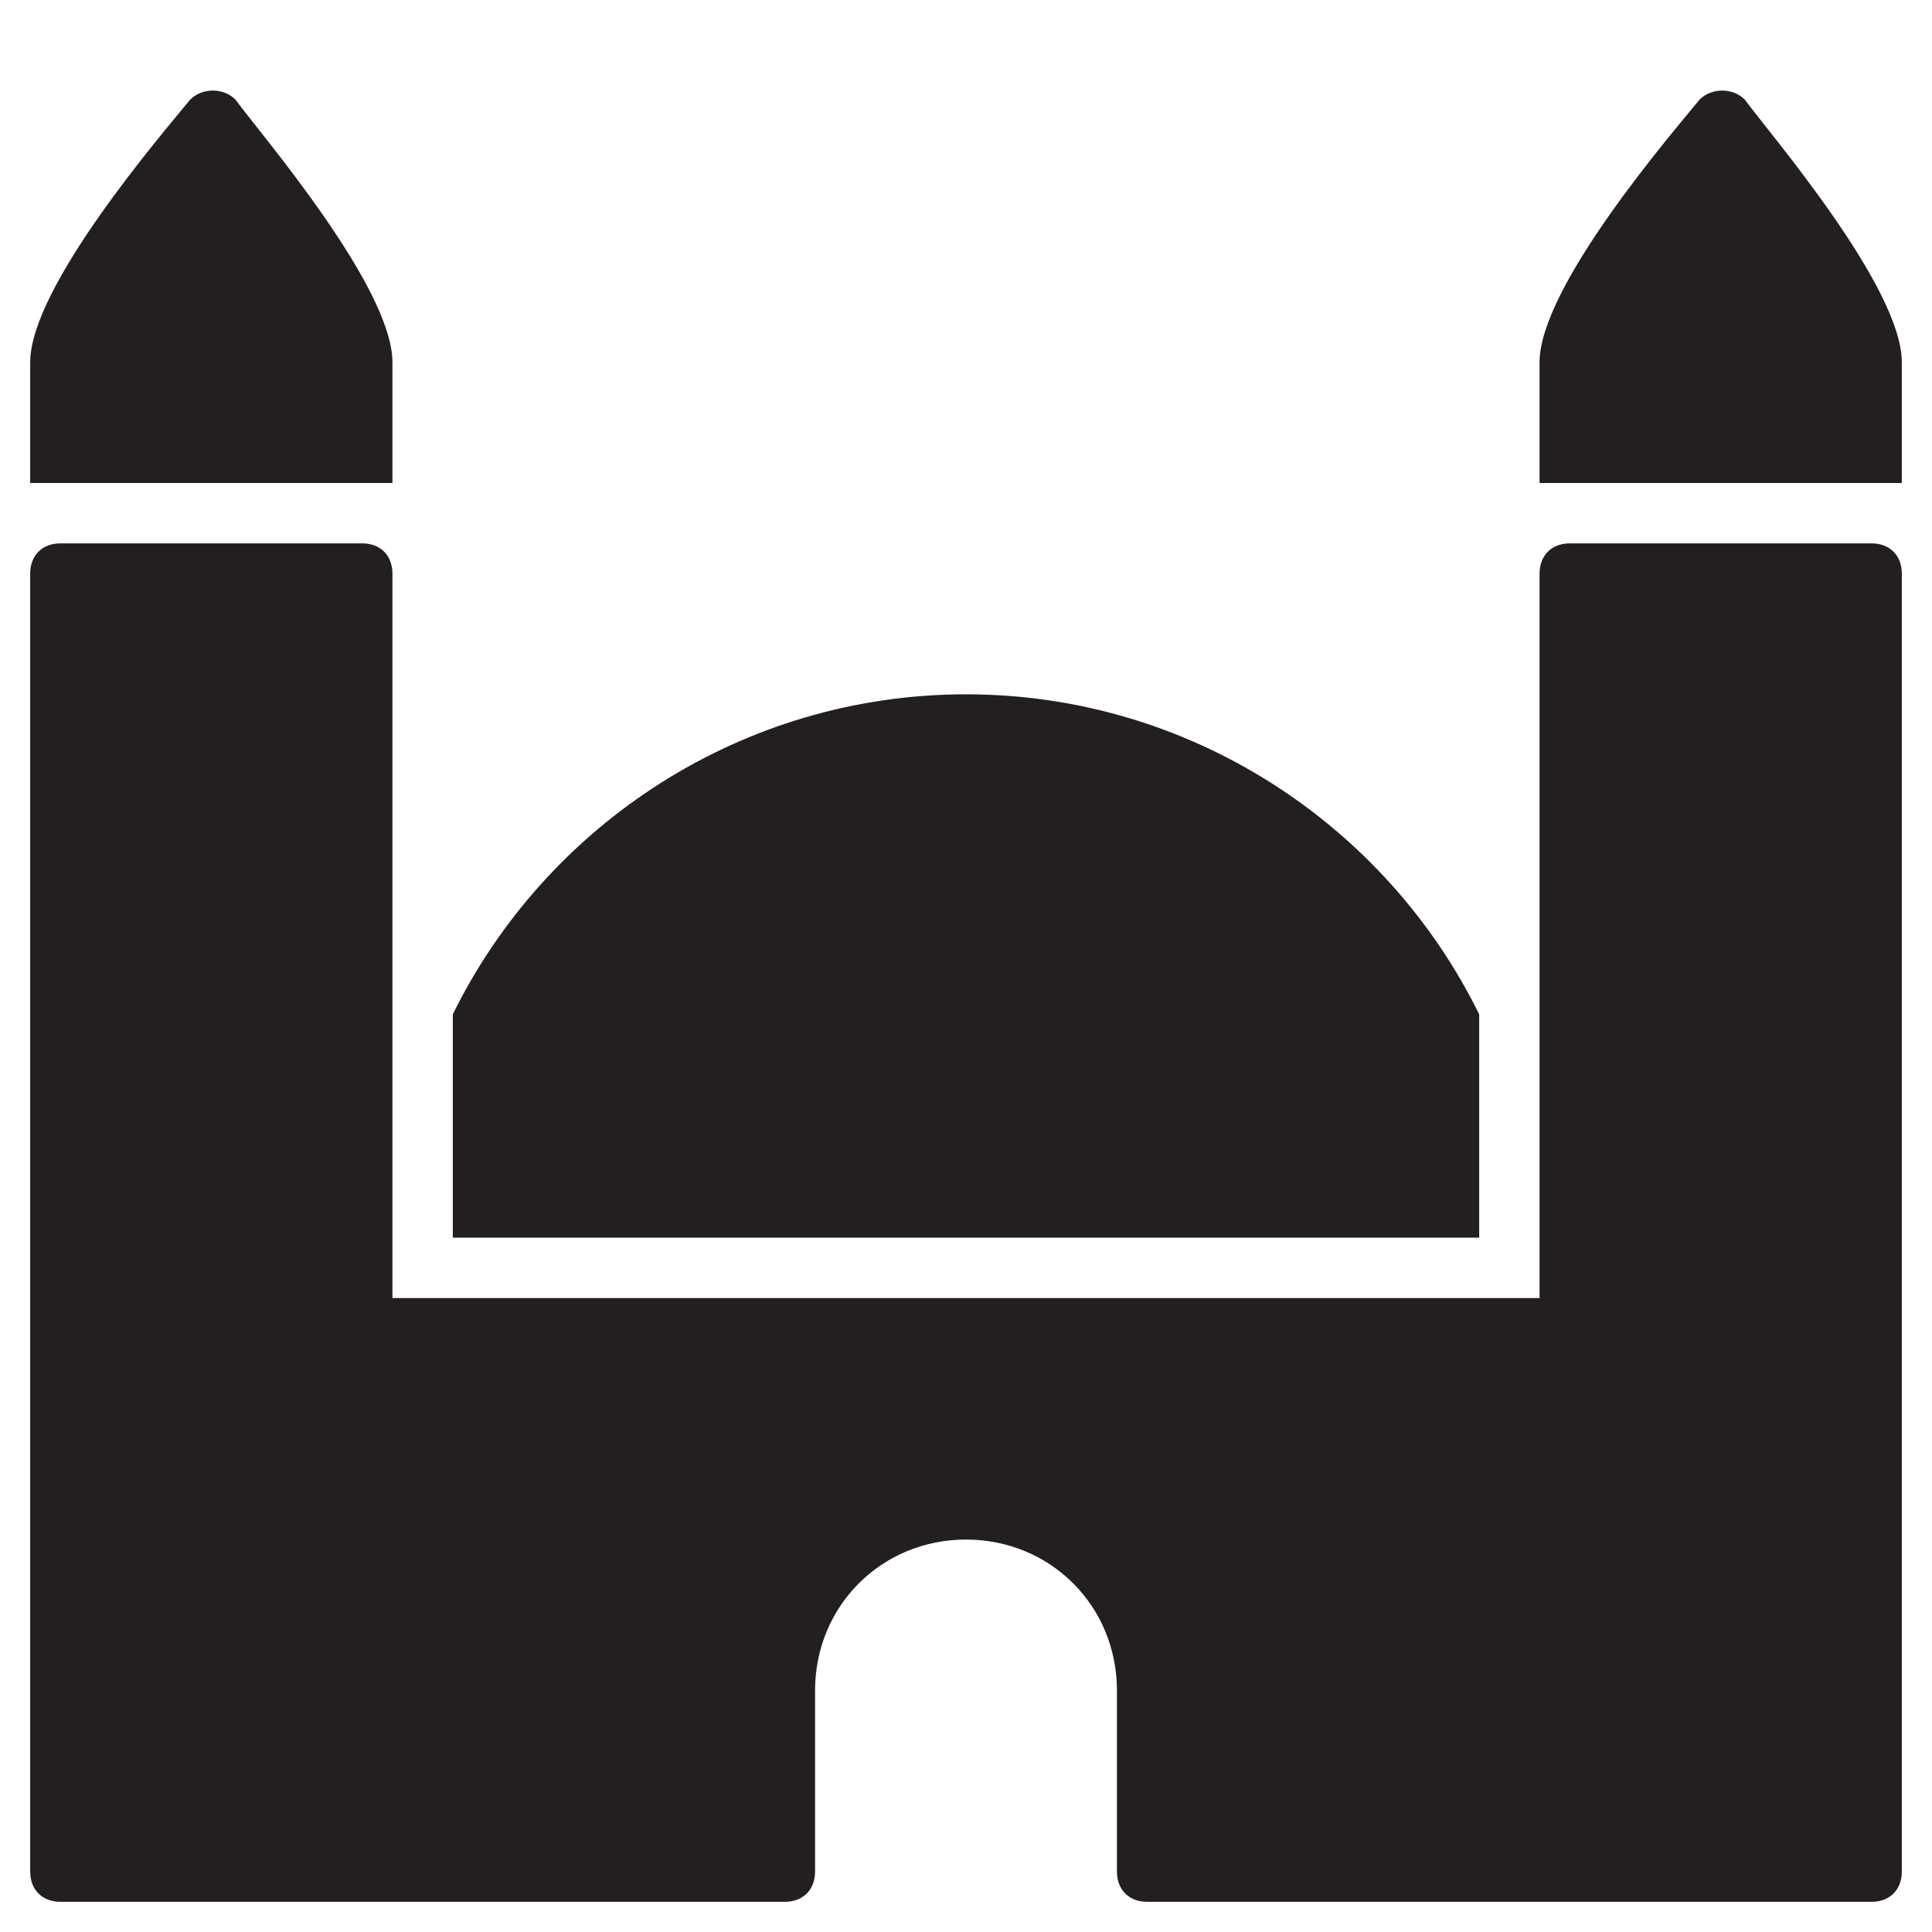 <?xml version="1.0" encoding="utf-8"?>
<!-- Generator: Adobe Illustrator 19.1.0, SVG Export Plug-In . SVG Version: 6.00 Build 0)  -->
<!DOCTYPE svg PUBLIC "-//W3C//DTD SVG 1.1//EN" "http://www.w3.org/Graphics/SVG/1.1/DTD/svg11.dtd">
<svg version="1.1" id="Layer_49" xmlns="http://www.w3.org/2000/svg" xmlns:xlink="http://www.w3.org/1999/xlink" x="0px" y="0px"
	 width="64px" height="64px" viewBox="0 0 64 64" enable-background="new 0 0 64 64" xml:space="preserve">
<path fill="#231F20" d="M62,18H52c-0.6,0-1,0.4-1,1v24H13V19c0-0.6-0.4-1-1-1H2c-0.6,0-1,0.4-1,1v43c0,0.6,0.4,1,1,1h24
	c0.6,0,1-0.4,1-1v-6c0-2.8,2.2-5,5-5c2.8,0,5,2.2,5,5v6c0,0.6,0.4,1,1,1h24c0.6,0,1-0.4,1-1V19C63,18.4,62.6,18,62,18z"/>
<path id="color_39_" fill="#231F20" d="M57.8,3.3c-0.4-0.4-1.1-0.4-1.5,0C55.4,4.4,51,9.5,51,12v4h12v-4C63,9.5,58.6,4.4,57.8,3.3z"
	/>
<path id="color_38_" fill="#231F20" d="M13,12c0-2.5-4.4-7.6-5.2-8.7c-0.4-0.4-1.1-0.4-1.5,0C5.4,4.4,1,9.5,1,12v4h12V12z"/>
<path id="color_37_" fill="#231F20" d="M49,33.6C45.9,27.3,39.4,23,32,23c-7.4,0-13.9,4.3-17,10.6V41h34V33.6z"/>
</svg>
